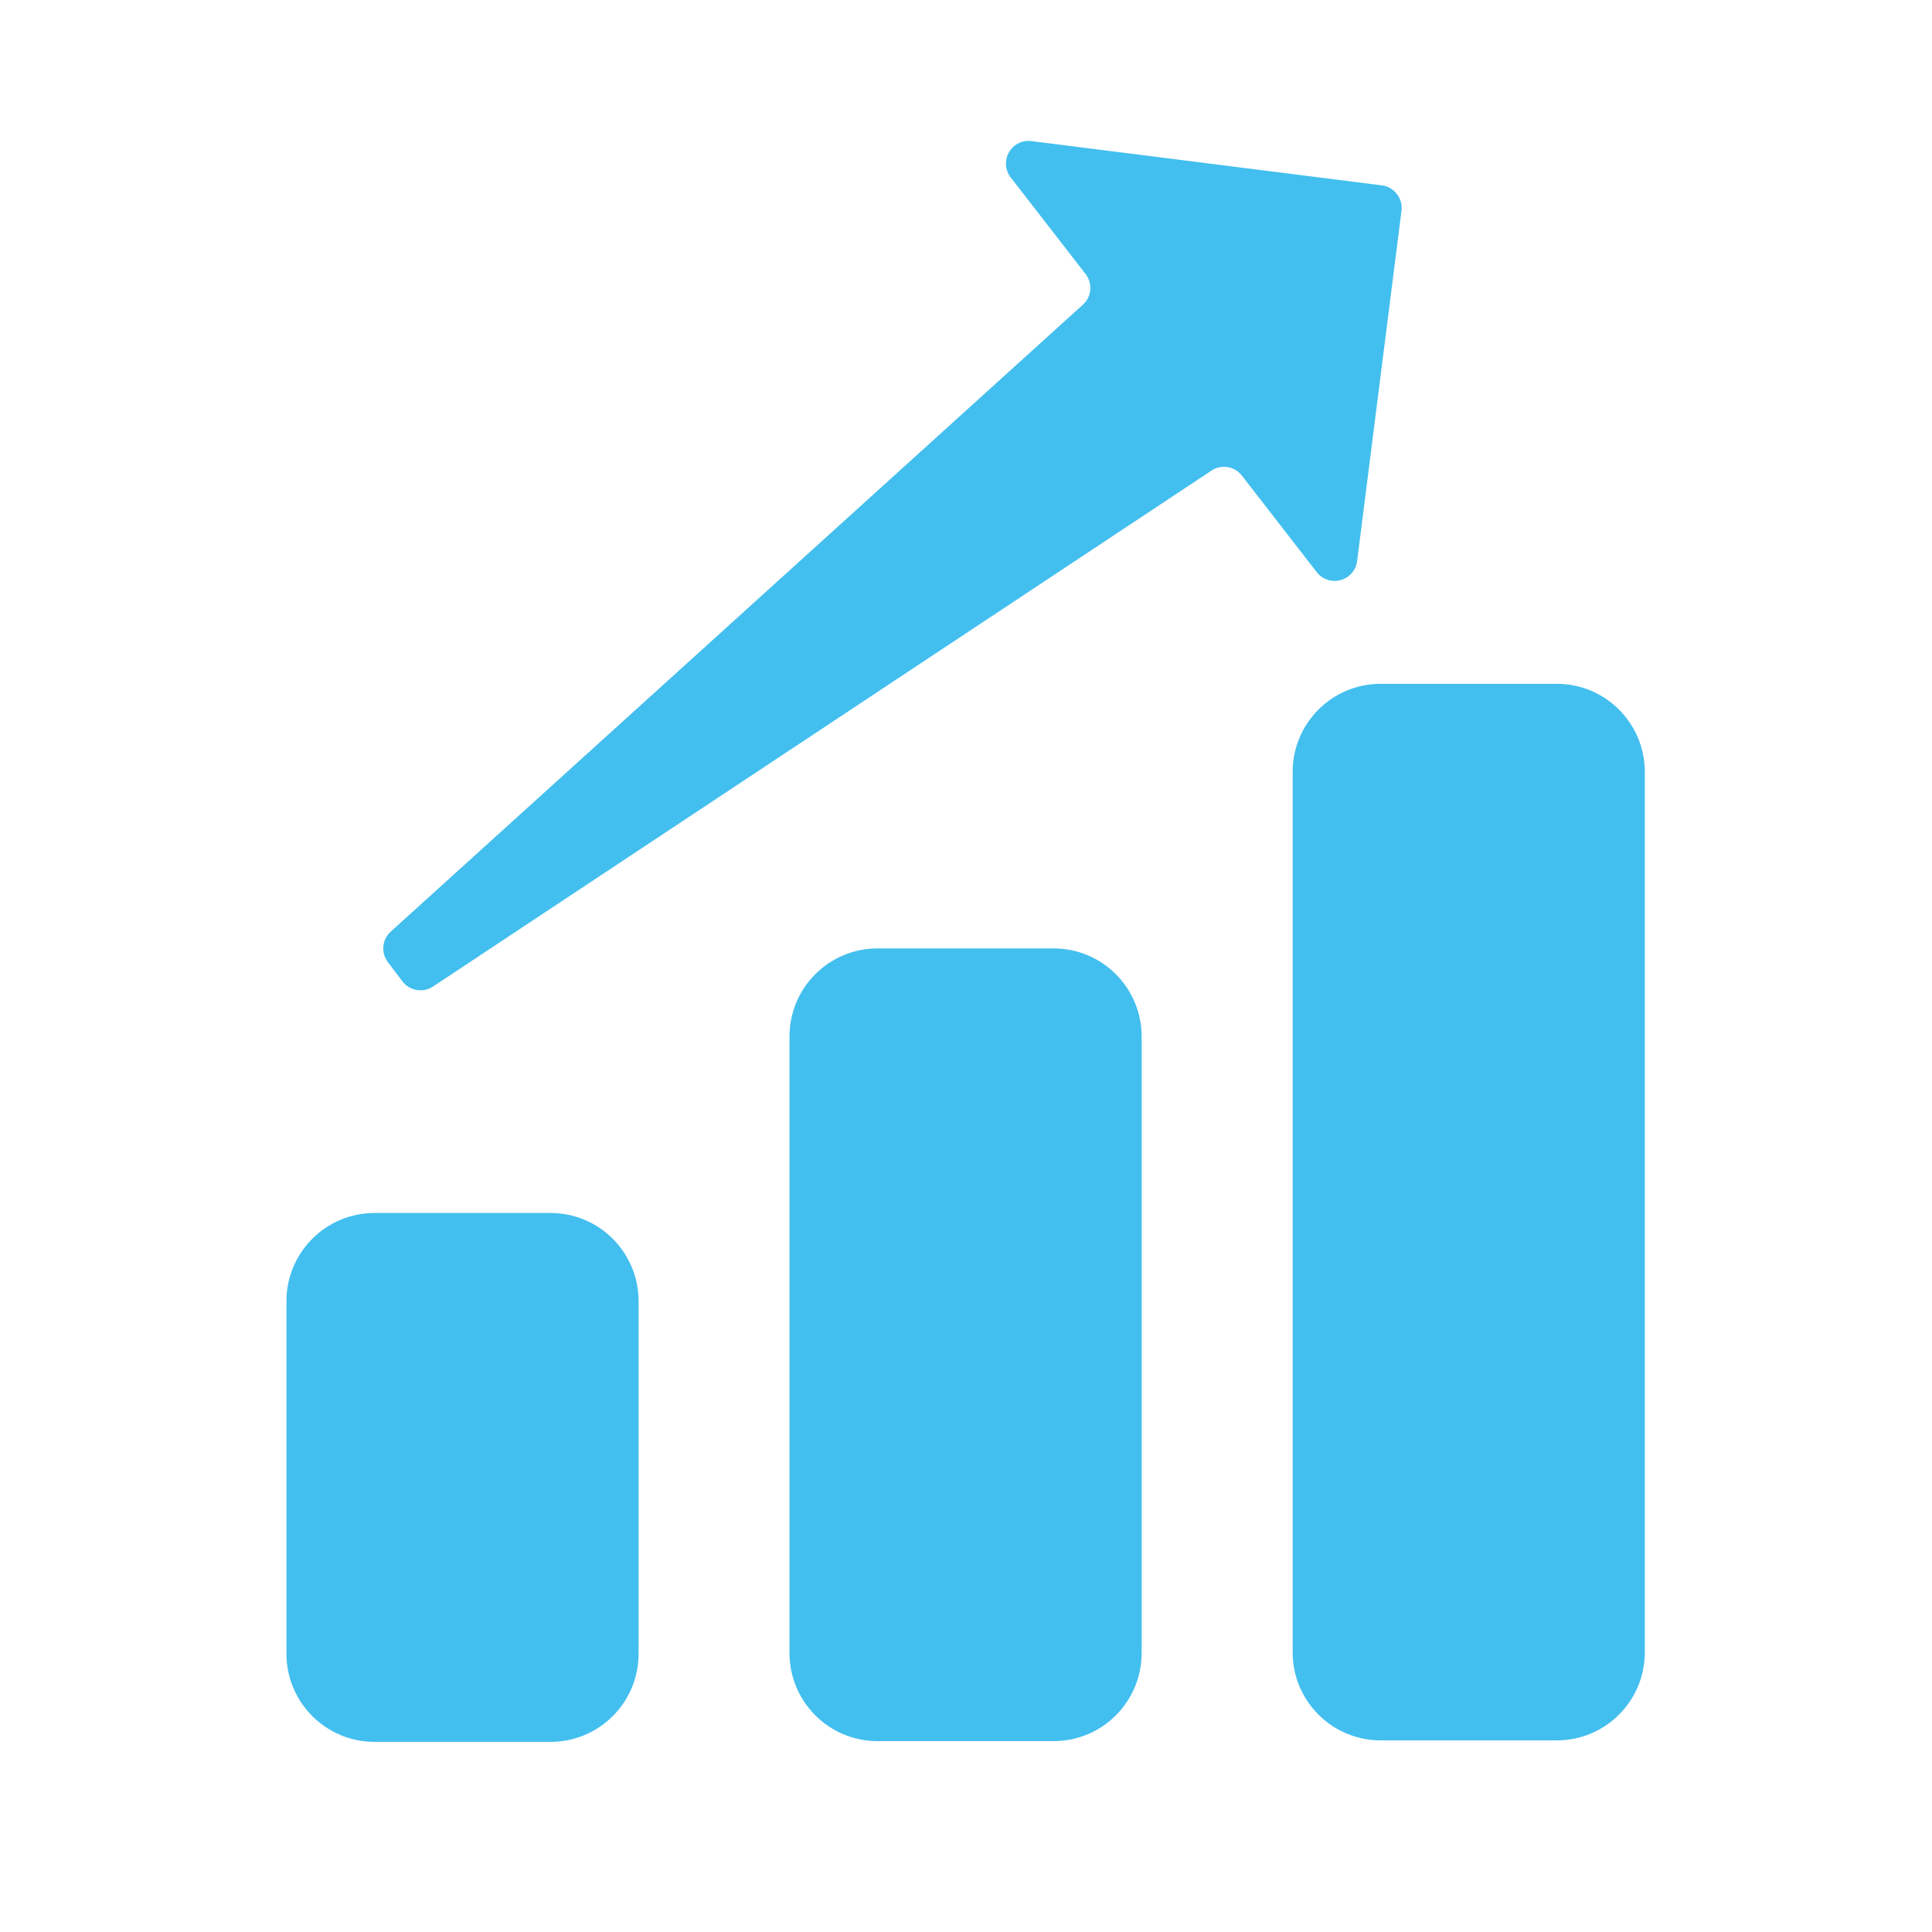 <?xml version="1.0" encoding="UTF-8" standalone="no"?>
<!DOCTYPE svg PUBLIC "-//W3C//DTD SVG 1.1//EN" "http://www.w3.org/Graphics/SVG/1.1/DTD/svg11.dtd">
<svg width="100%" height="100%" viewBox="0 0 256 256" version="1.1" xmlns="http://www.w3.org/2000/svg" xmlns:xlink="http://www.w3.org/1999/xlink" xml:space="preserve" xmlns:serif="http://www.serif.com/" style="fill-rule:evenodd;clip-rule:evenodd;stroke-linejoin:round;stroke-miterlimit:2;">
    <g transform="matrix(1,0,0,1,-3328,0)">
        <g id="Productivity" transform="matrix(1.6,0,0,1.707,-14909.5,-373.411)">
            <rect x="11398.4" y="218.796" width="160" height="150" style="fill:none;"/>
            <g transform="matrix(1,0,0,0.875,5.898,47.568)">
                <g transform="matrix(0.625,0,0,0.463,9300.7,246.433)">
                    <path d="M3431.56,139.604C3431.56,130.283 3426.34,122.715 3419.9,122.715L3396.56,122.715C3390.12,122.715 3384.9,130.283 3384.9,139.604L3384.9,207.16C3384.9,216.481 3390.12,224.048 3396.56,224.048L3419.9,224.048C3426.34,224.048 3431.56,216.481 3431.56,207.16L3431.56,139.604Z" style="fill:rgb(66,191,239);"/>
                </g>
                <g transform="matrix(0.625,0,0,0.694,9342.36,194.613)">
                    <path d="M3431.56,133.974C3431.56,127.76 3426.34,122.715 3419.9,122.715L3396.56,122.715C3390.12,122.715 3384.9,127.76 3384.9,133.974L3384.9,212.789C3384.9,219.003 3390.12,224.048 3396.56,224.048L3419.9,224.048C3426.34,224.048 3431.56,219.003 3431.56,212.789L3431.56,133.974Z" style="fill:rgb(66,191,239);"/>
                </g>
                <g transform="matrix(0.625,0,0,0.925,9384.03,142.792)">
                    <path d="M3431.56,131.16C3431.56,126.499 3426.34,122.715 3419.9,122.715L3396.56,122.715C3390.12,122.715 3384.9,126.499 3384.9,131.16L3384.9,215.604C3384.9,220.265 3390.12,224.048 3396.56,224.048L3419.9,224.048C3426.34,224.048 3431.56,220.265 3431.56,215.604L3431.56,131.16Z" style="fill:rgb(66,191,239);"/>
                </g>
            </g>
            <g transform="matrix(0.494,-0.359,0.383,0.463,9726.75,1452.88)">
                <path d="M3369.39,112.45C3367.81,112.333 3366.59,111.008 3366.61,109.425C3366.62,108.4 3366.64,107.244 3366.65,106.226C3366.66,104.671 3367.87,103.387 3369.42,103.268C3386.28,101.976 3475.84,95.11 3492.79,93.811C3494.36,93.691 3495.56,92.388 3495.56,90.82C3495.56,86.999 3495.56,79.987 3495.56,74.624C3495.56,73.411 3496.3,72.317 3497.42,71.853C3498.54,71.388 3499.83,71.645 3500.68,72.503C3509.6,81.42 3527.62,99.434 3533.78,105.594C3534.34,106.156 3534.65,106.919 3534.65,107.715C3534.65,108.511 3534.34,109.274 3533.78,109.836C3527.62,115.996 3509.6,134.01 3500.68,142.927C3499.83,143.785 3498.54,144.042 3497.42,143.577C3496.3,143.113 3495.56,142.019 3495.56,140.806C3495.56,135.447 3495.56,128.439 3495.56,124.617C3495.56,123.046 3494.35,121.742 3492.79,121.625C3475.83,120.365 3386.43,113.717 3369.39,112.45Z" style="fill:rgb(66,191,239);"/>
            </g>
        </g>
    </g>
</svg>
